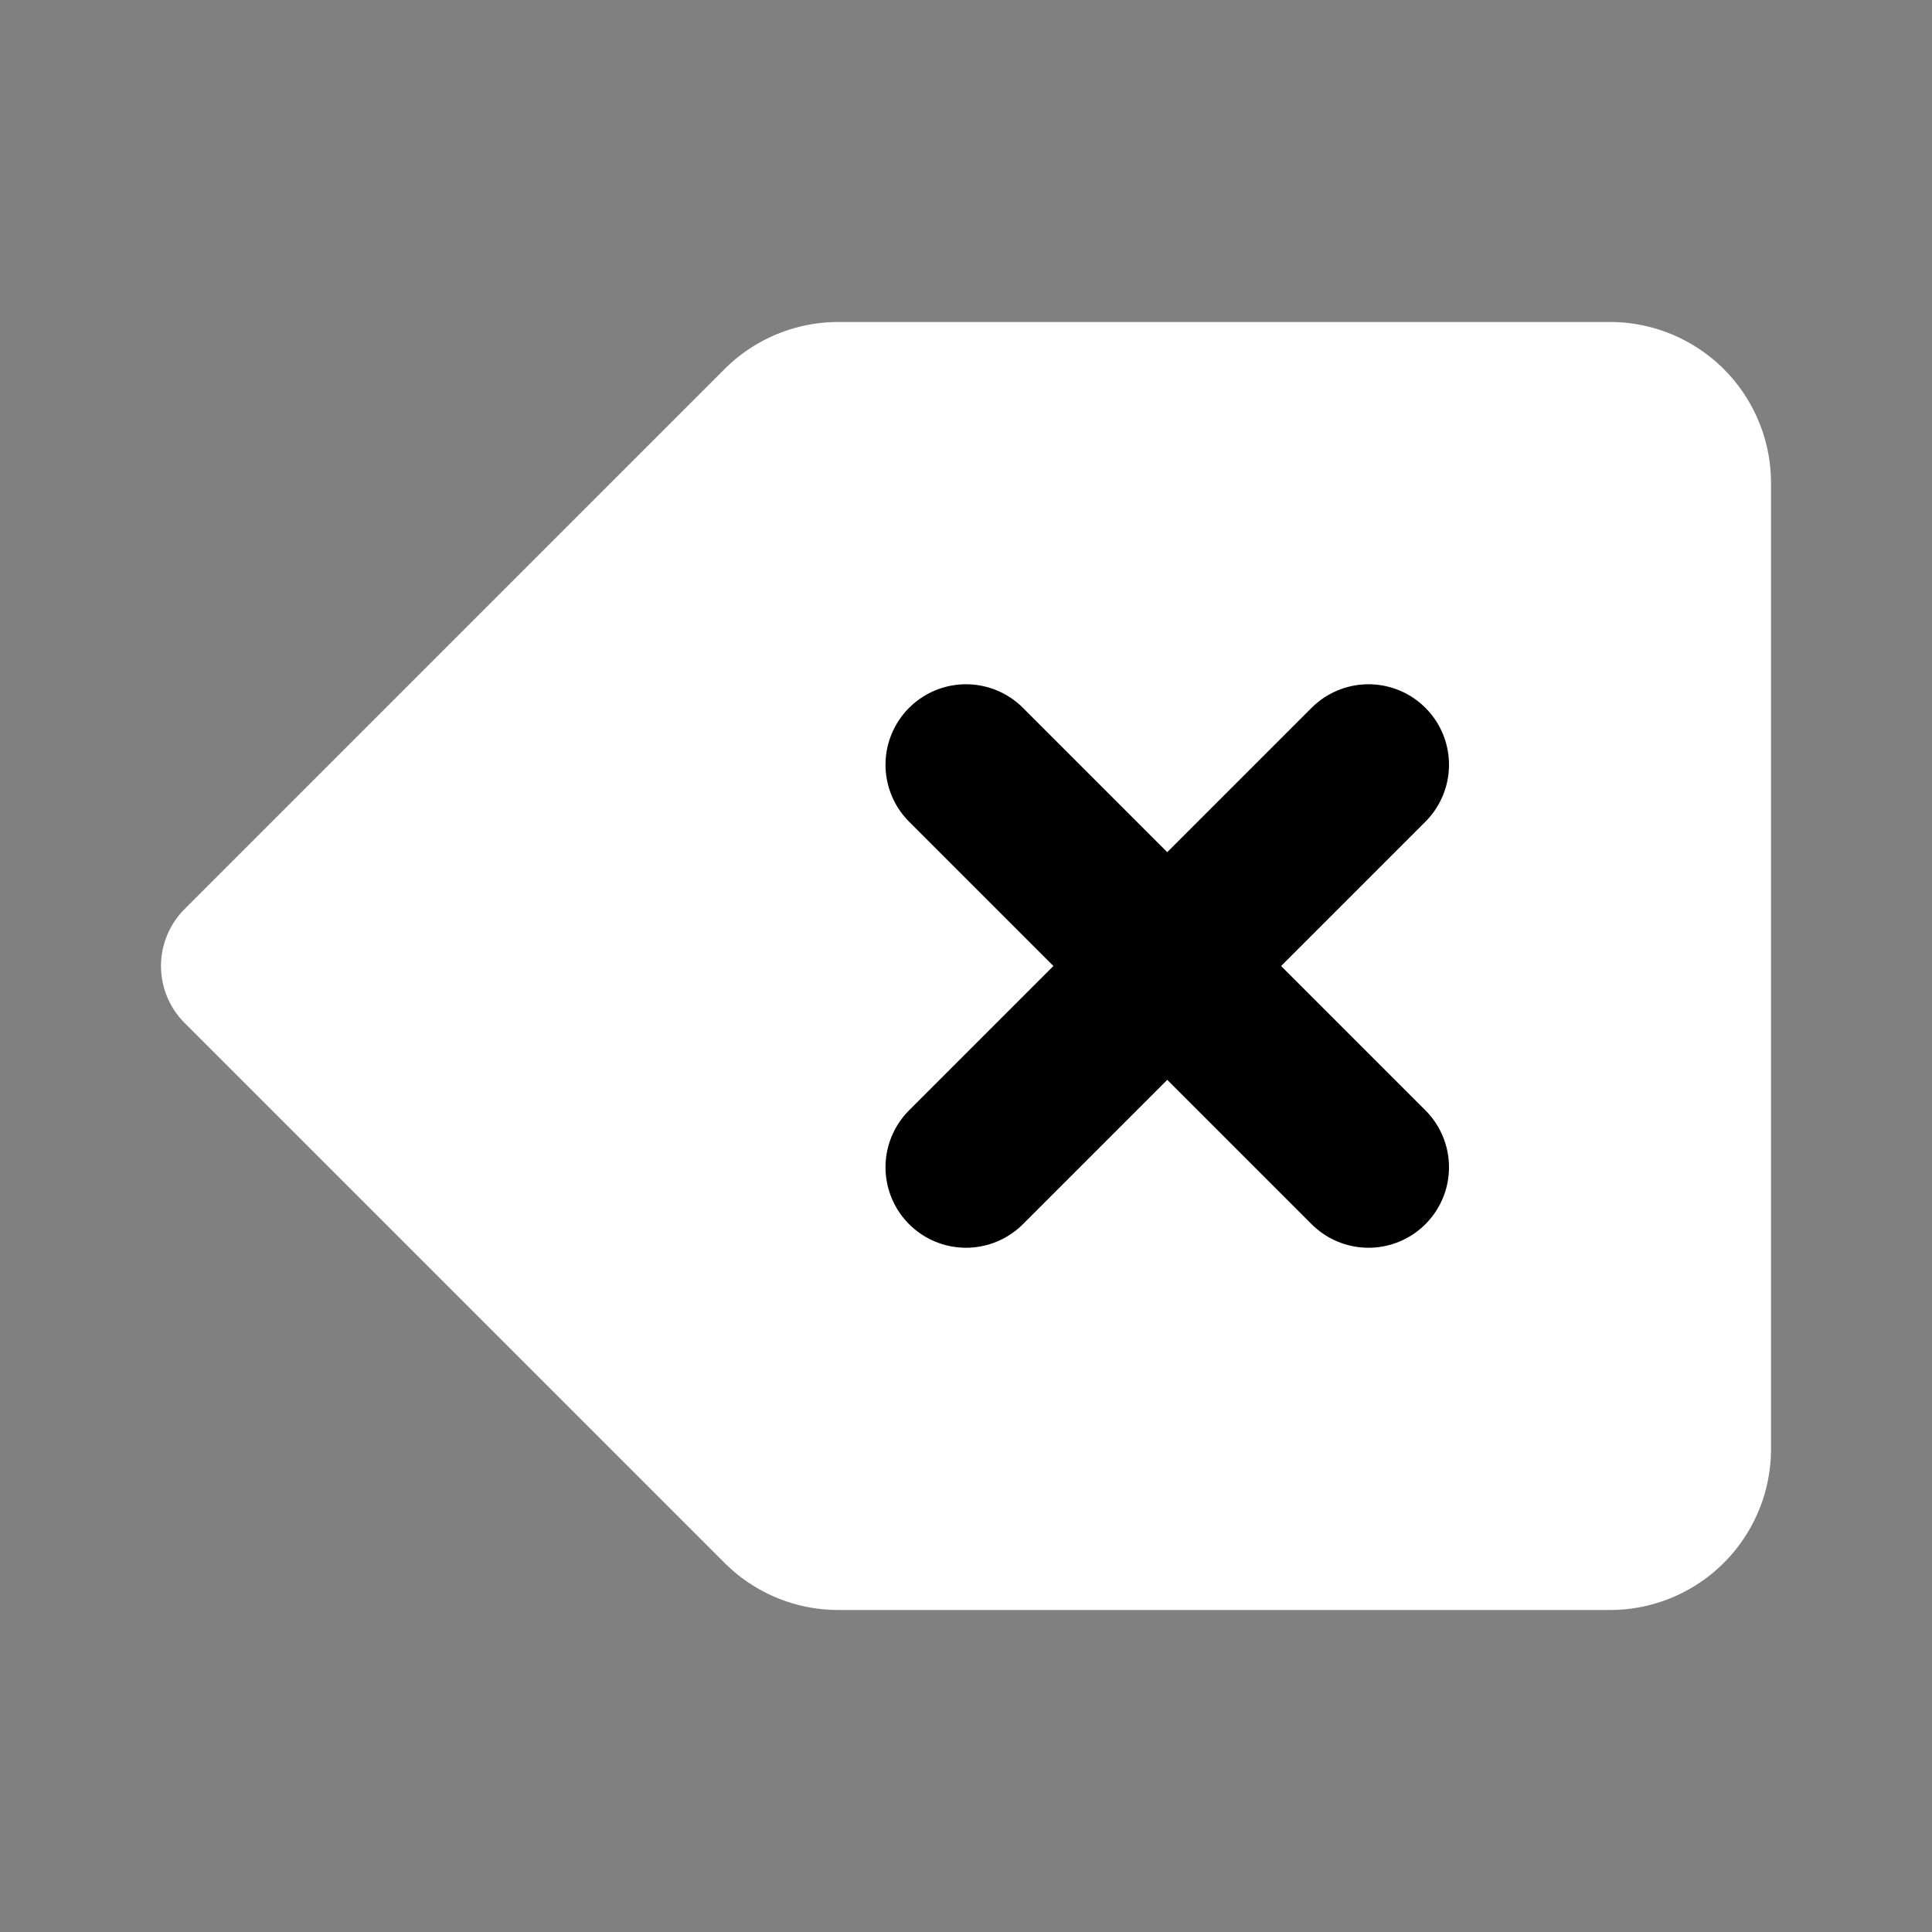 <svg xmlns="http://www.w3.org/2000/svg" viewBox="0 0 48 48"><rect x="0" y="0" width="48" height="48" fill="#808080" stroke="none"/><g id="Icon"><rect width="48" height="48" fill="none"/><path d="M20.83,38H40a2,2,0,0,0,2-2V12a2,2,0,0,0-2-2H20.83a2,2,0,0,0-1.42.59L6,24,19.41,37.41A2,2,0,0,0,20.83,38Z" fill="#fff" stroke="#fff" stroke-linecap="round" stroke-linejoin="round" stroke-width="4"/><line x1="24" y1="19" x2="34" y2="29" fill="none" stroke="#000" stroke-linecap="round" stroke-linejoin="round" stroke-width="4"/><line x1="24" y1="29" x2="34" y2="19" fill="none" stroke="#000" stroke-linecap="round" stroke-linejoin="round" stroke-width="4"/></g></svg>